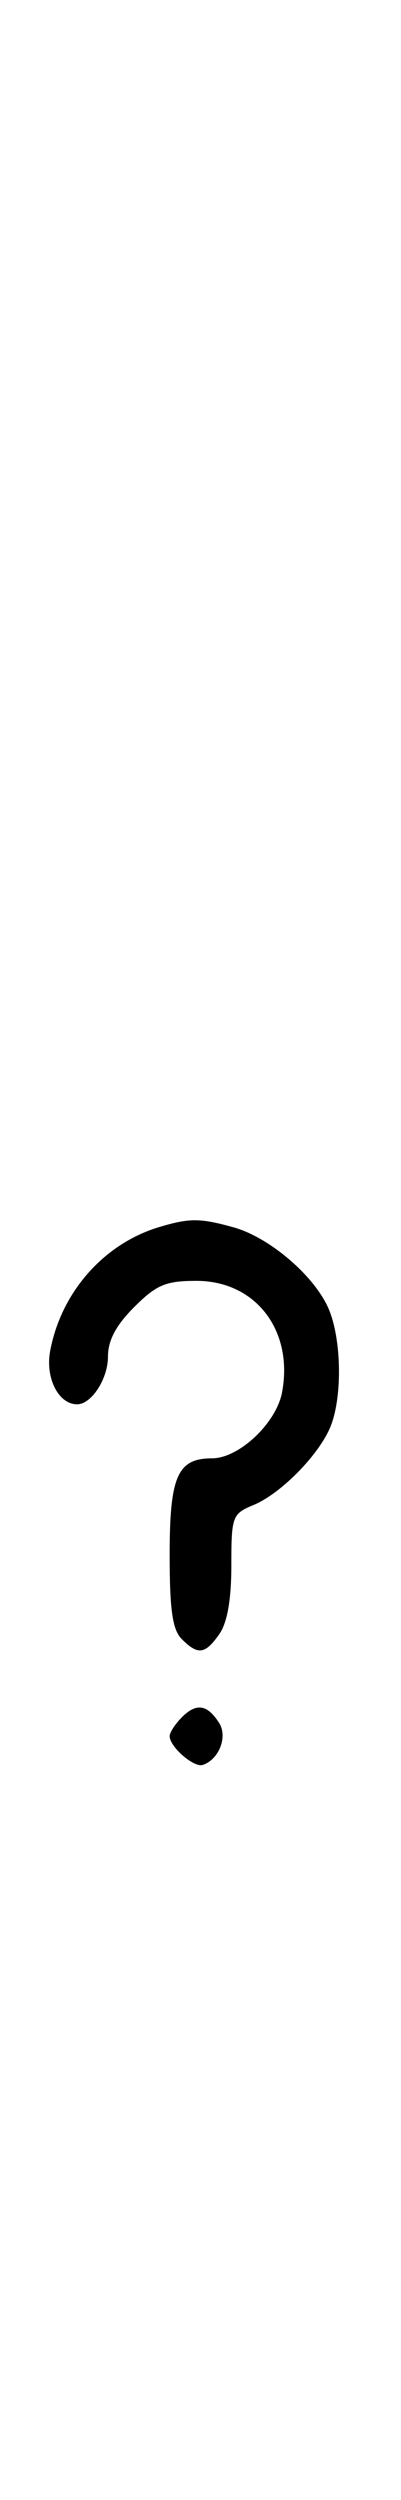 <svg xmlns="http://www.w3.org/2000/svg" width="52" height="324" viewBox="0 0 52 324" version="1.1">
	<path d="M 20.648 159.027 C 13.467 161.179, 7.916 167.485, 6.503 175.096 C 5.855 178.586, 7.585 182, 10 182 C 11.861 182, 14 178.700, 14 175.829 C 14 173.718, 15.030 171.770, 17.400 169.400 C 20.297 166.503, 21.491 166, 25.477 166 C 33.145 166, 38.081 172.425, 36.576 180.446 C 35.825 184.448, 30.992 189, 27.495 189 C 23.021 189, 22 191.323, 22 201.500 C 22 208.673, 22.367 211.224, 23.571 212.429 C 25.678 214.535, 26.598 214.412, 28.443 211.777 C 29.474 210.306, 30 207.305, 30 202.899 C 30 196.514, 30.117 196.194, 32.869 195.054 C 36.505 193.548, 41.559 188.344, 42.939 184.685 C 44.406 180.792, 44.267 173.574, 42.649 169.702 C 40.863 165.428, 34.978 160.365, 30.277 159.060 C 25.928 157.852, 24.582 157.848, 20.648 159.027 M 23.616 222.527 C 22.727 223.416, 22 224.529, 22 225 C 22 226.389, 25.140 229.120, 26.295 228.735 C 28.395 228.035, 29.549 225.094, 28.423 223.310 C 26.905 220.902, 25.474 220.669, 23.616 222.527 " stroke="none" fill="black" fill-rule="evenodd"/>
</svg>